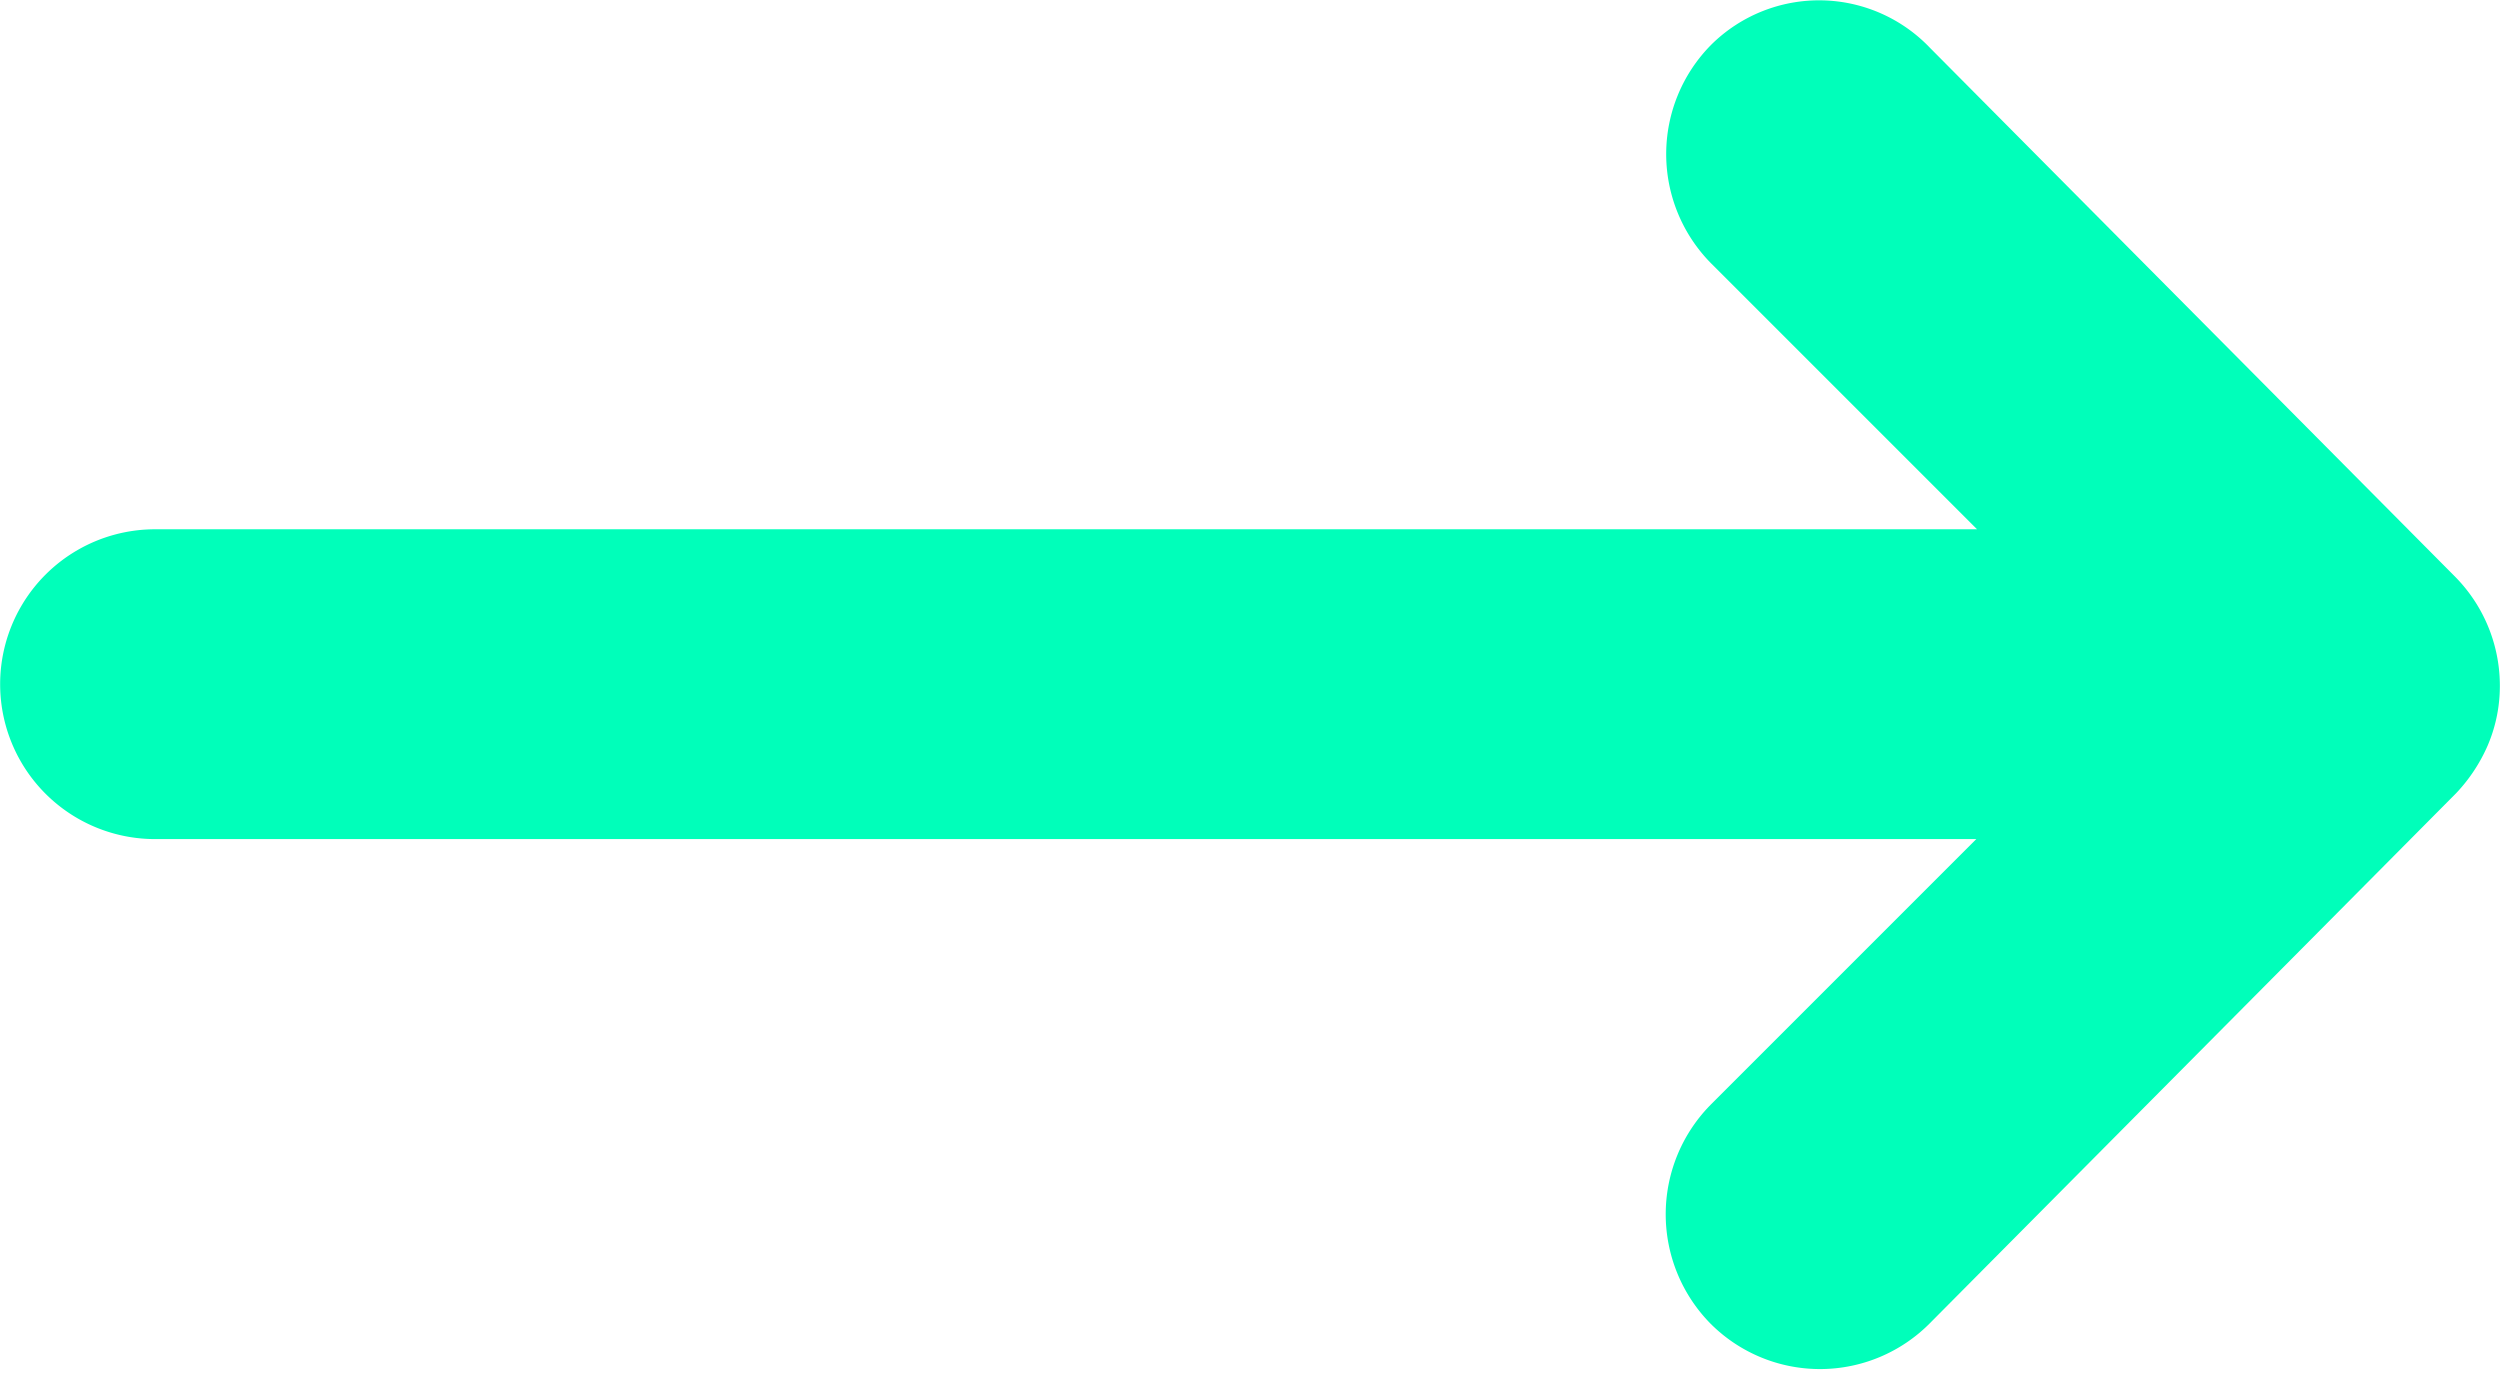 <svg xmlns="http://www.w3.org/2000/svg" width="17.382" height="9.582" viewBox="0 0 17.382 9.582">
  <path id="Icon_ionic-ios-arrow-round-forward" data-name="Icon ionic-ios-arrow-round-forward" d="M15.875,11.415a.58.58,0,0,0,0,.817l2.7,2.7-13.875,0a.577.577,0,0,0,0,1.154l13.87,0-2.7,2.7a.584.584,0,0,0,0,.817.575.575,0,0,0,.812,0l3.657-3.683h0a.648.648,0,0,0,.12-.182.551.551,0,0,0,.044-.222.578.578,0,0,0-.164-.4l-3.657-3.683A.565.565,0,0,0,15.875,11.415Z" transform="translate(-3.622 -10.752)" fill="#00ffba" stroke="#00ffba" stroke-width="1"/>
</svg>
